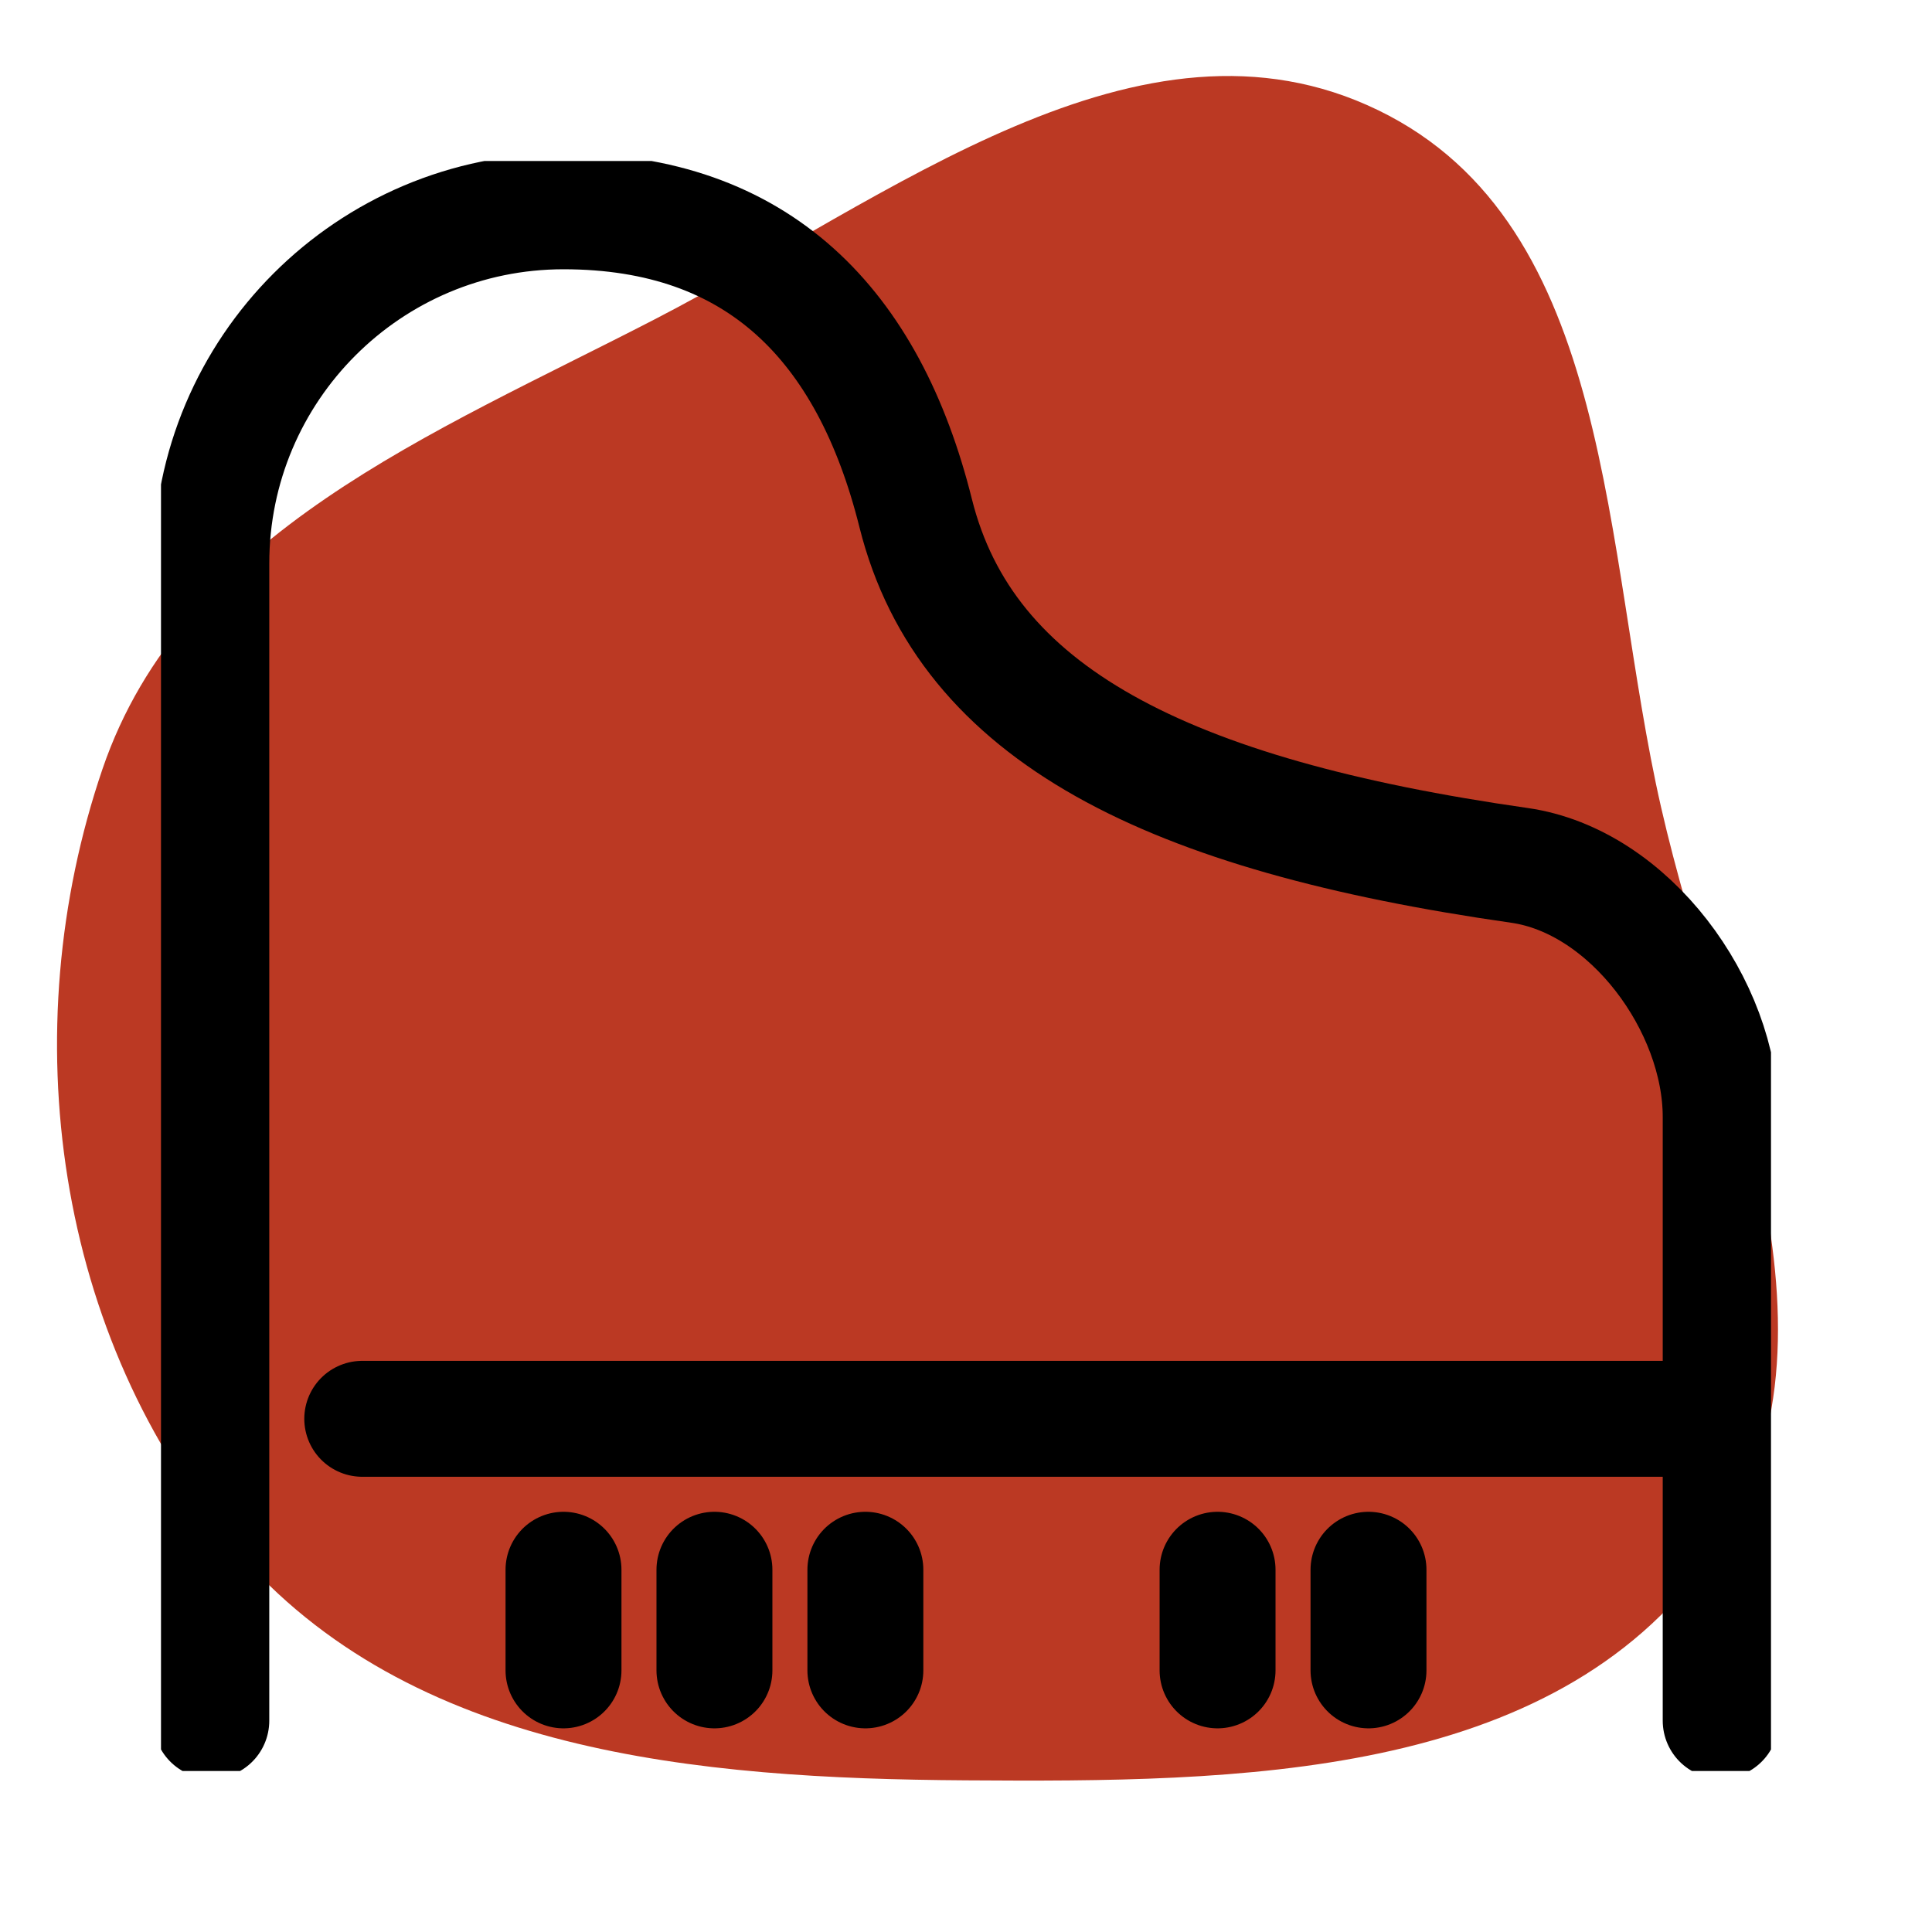 <!DOCTYPE svg PUBLIC "-//W3C//DTD SVG 1.1//EN" "http://www.w3.org/Graphics/SVG/1.1/DTD/svg11.dtd">
<!-- Uploaded to: SVG Repo, www.svgrepo.com, Transformed by: SVG Repo Mixer Tools -->
<svg width="800px" height="800px" viewBox="-3.2 -3.2 38.40 38.40" fill="none" xmlns="http://www.w3.org/2000/svg">
<g id="SVGRepo_bgCarrier" stroke-width="0" transform="translate(0,0), scale(1)">
<path transform="translate(-3.2, -3.2), scale(1.2)" d="M16,29.488C20.505,29.518,25.69,29.482,28.309,25.816C30.851,22.258,28.487,17.635,27.513,13.372C26.539,9.112,26.759,3.731,22.826,1.825C18.89,-0.084,14.73,3.283,10.842,5.29C7.168,7.188,3.034,8.822,1.698,12.736C0.214,17.085,0.91,22.159,3.894,25.654C6.785,29.041,11.547,29.459,16,29.488" fill="#bb3923" strokewidth="0"/>
</g>
<g id="SVGRepo_tracerCarrier" stroke-linecap="round" stroke-linejoin="round" stroke="#CCCCCC" stroke-width="0.256"/>
<g id="SVGRepo_iconCarrier"> <g clip-path="url(#clip0_901_1430)"> <path d="M4 25H31M31 25V19C31 16.791 29.187 14.312 27 14C20 13 16 11 15 7C14.063 3.249 11.866 1 8 1C4.134 1 1 4.134 1 8V31M31 25V31M24 30V28M21 30V28M14 30V28M11 30V28M8 30V28" stroke="#000000" stroke-width="2.304" stroke-linecap="round" stroke-linejoin="round"/> </g> <defs> <clipPath id="clip0_901_1430"> <rect width="32" height="32" fill="white"/> </clipPath> </defs> </g>
</svg>